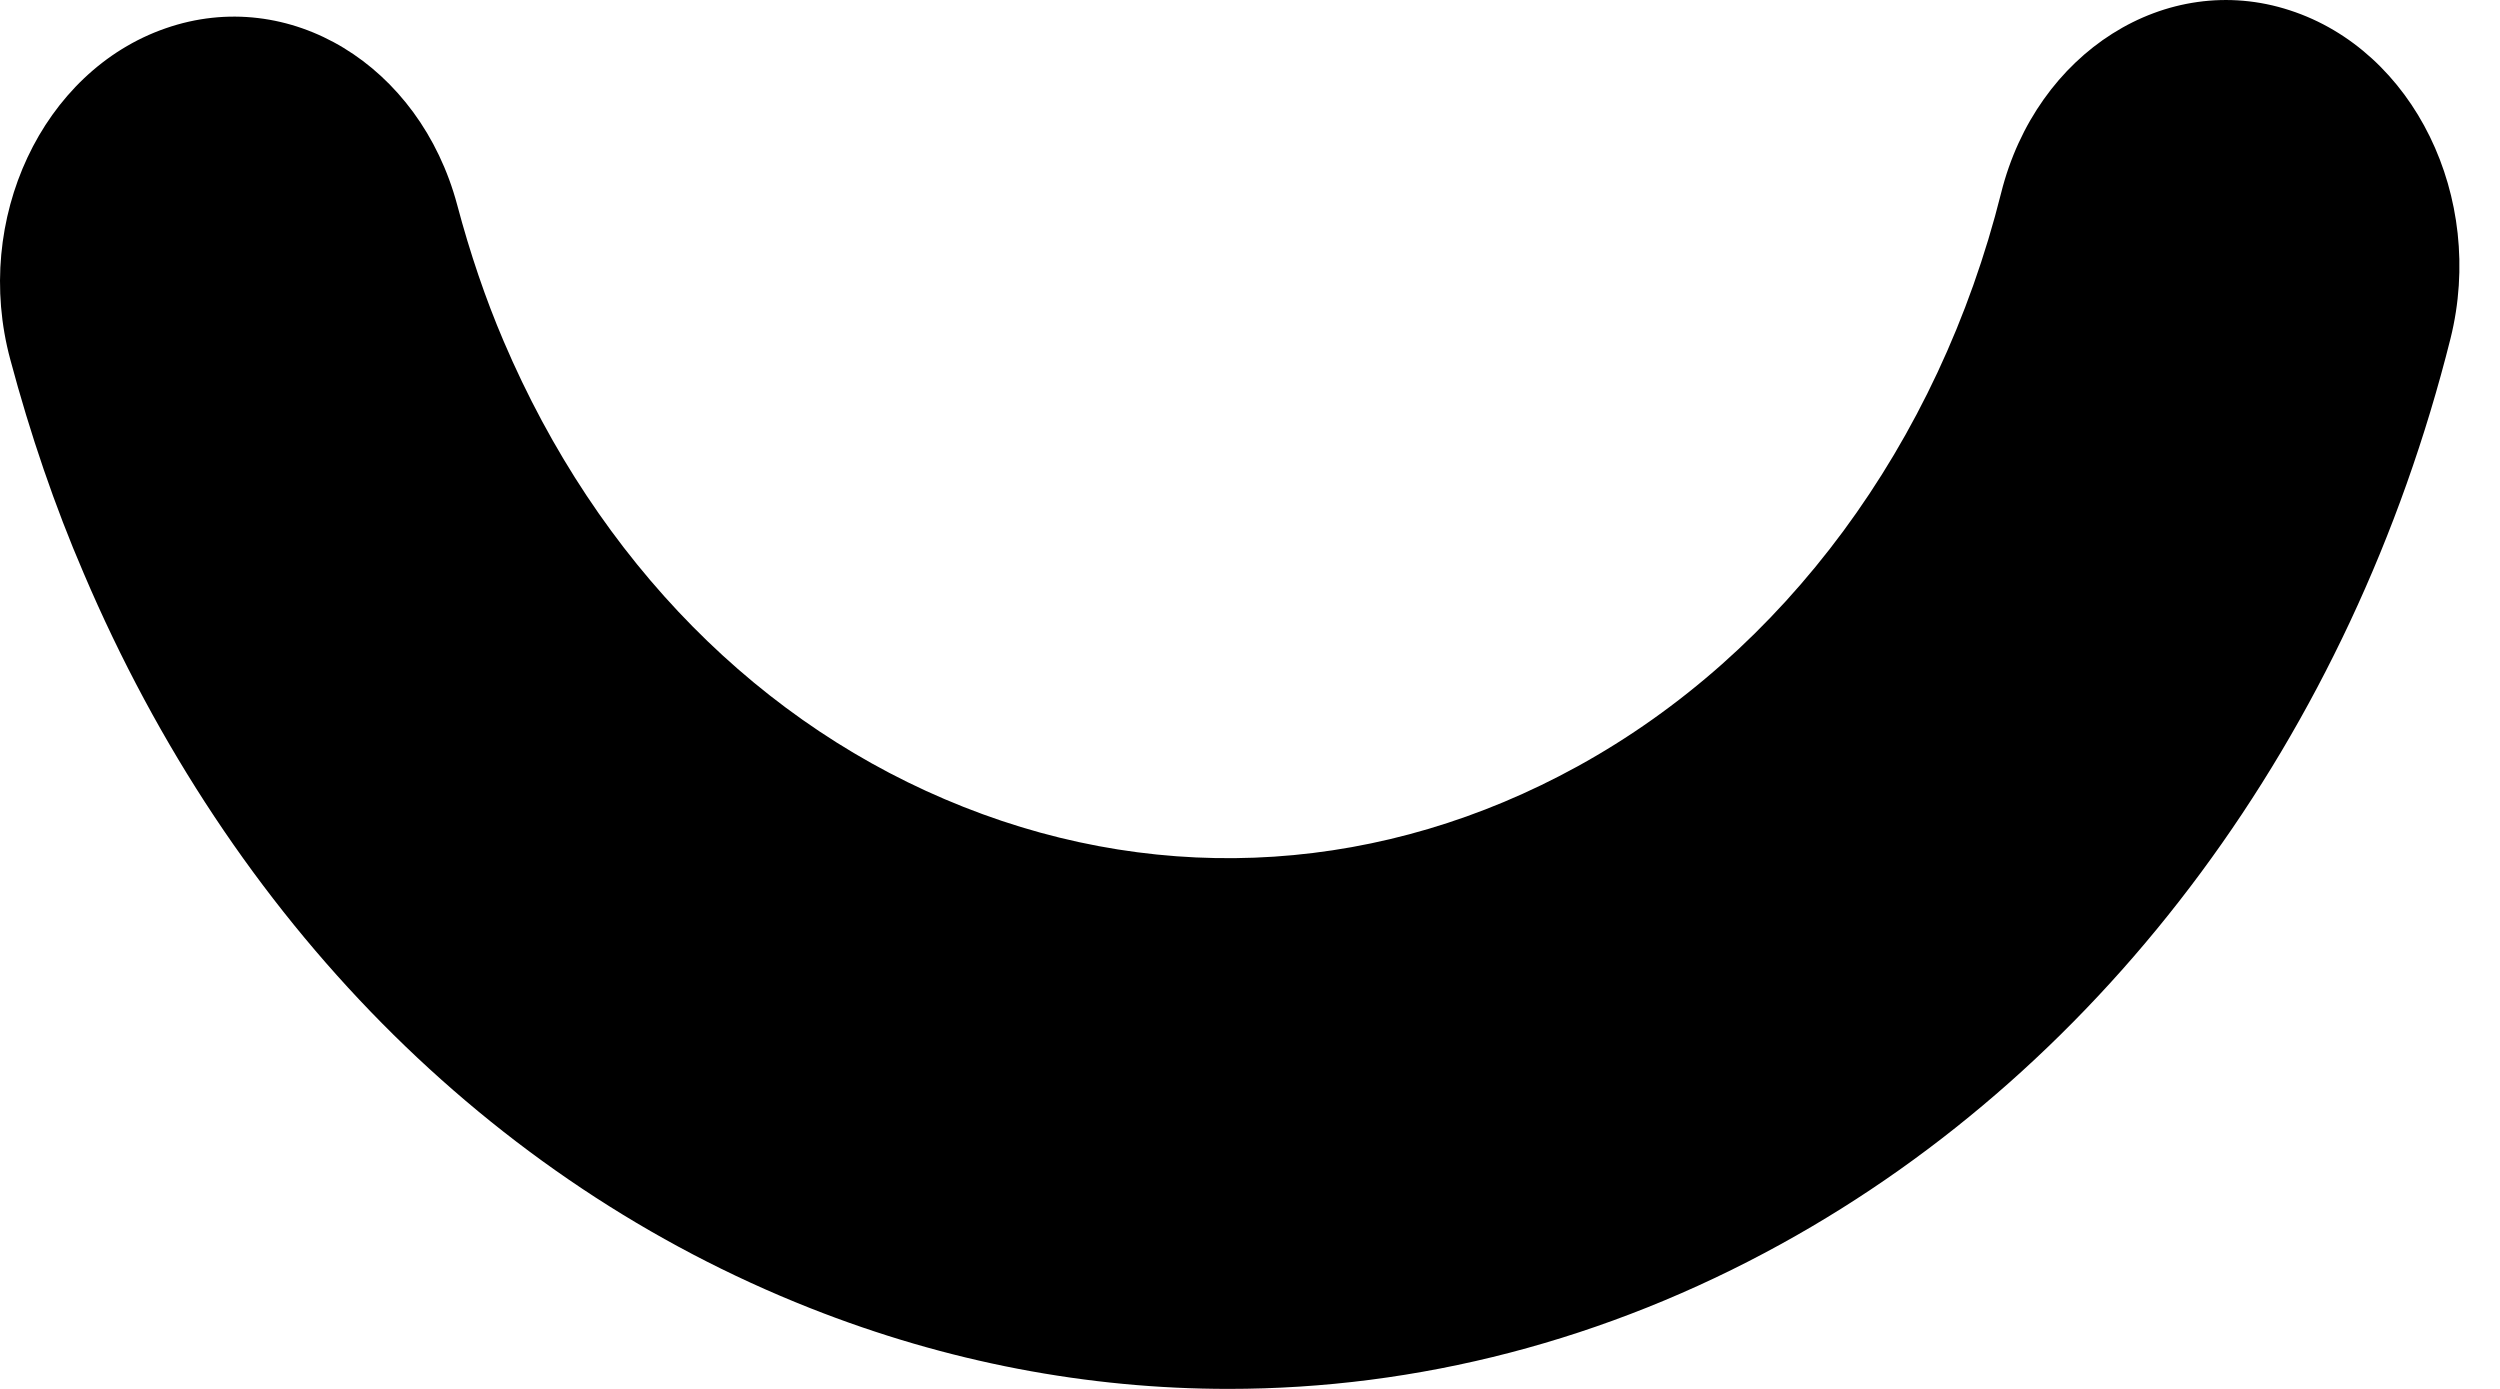 <svg width="9" height="5" viewBox="0 0 9 5" fill="none" xmlns="http://www.w3.org/2000/svg">
<path d="M4.423 5C3.916 5 3.409 4.904 2.916 4.709C1.762 4.253 0.833 3.313 0.301 2.063C0.198 1.824 0.109 1.564 0.037 1.294C-0.099 0.79 0.152 0.256 0.596 0.102C1.041 -0.053 1.511 0.233 1.646 0.738C1.692 0.911 1.748 1.076 1.813 1.228C2.151 2.021 2.738 2.616 3.469 2.905C4.198 3.194 4.983 3.142 5.679 2.759C6.423 2.35 6.978 1.598 7.204 0.695C7.331 0.187 7.799 -0.108 8.243 0.037C8.69 0.182 8.948 0.711 8.822 1.218C8.465 2.645 7.586 3.833 6.411 4.479C5.781 4.826 5.103 5 4.423 5Z" fill="black"/>
</svg>
